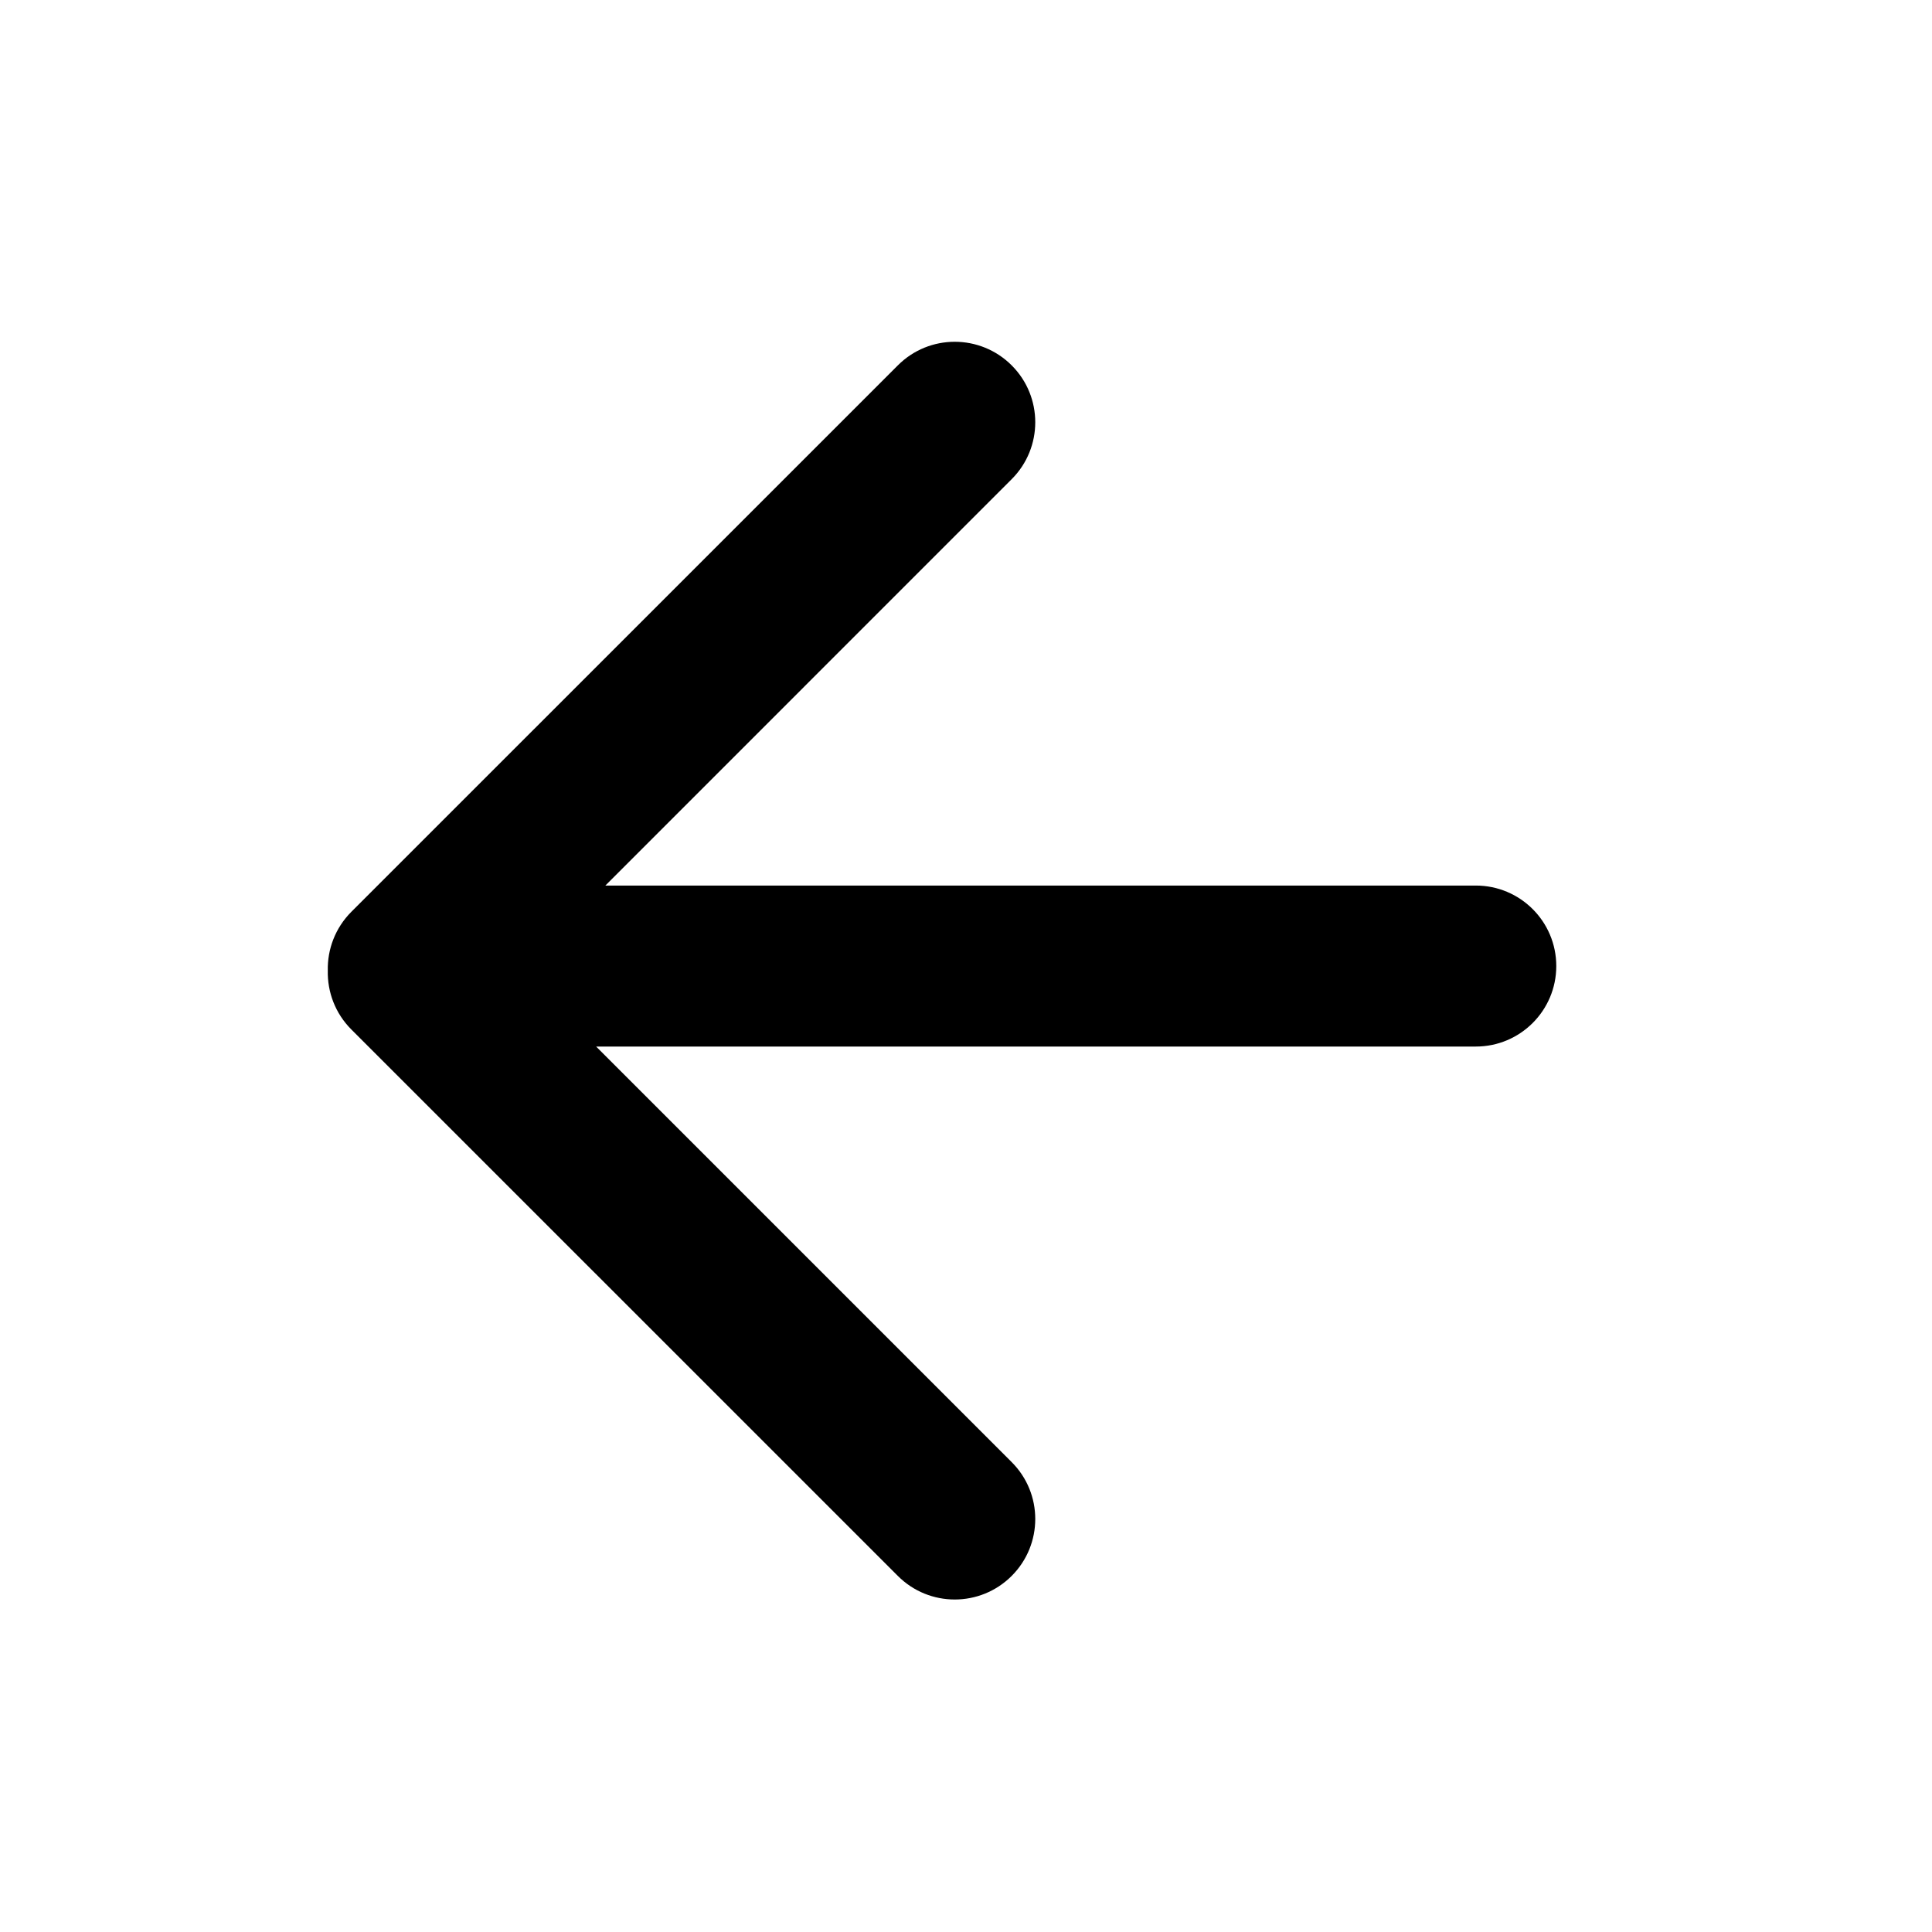 <svg viewBox="0 0 36 36" version="1.1" xmlns="http://www.w3.org/2000/svg">
  <path fill="currentColor"
    d="M18.378,6.807 L28.561,16.989 C28.863,17.291 29.009,17.69 29,18.086 C29.009,18.482 28.862,18.88 28.561,19.182 L18.378,29.364 C17.793,29.95 16.843,29.95 16.257,29.364 C15.671,28.779 15.671,27.829 16.257,27.243 L23.828,19.671 L7.609,19.671 C6.78,19.671 6.109,19 6.109,18.171 C6.109,17.343 6.78,16.671 7.609,16.671 L24,16.671 L16.257,8.928 C15.671,8.343 15.671,7.393 16.257,6.807 C16.843,6.221 17.793,6.221 18.378,6.807 Z"
    transform="translate(17.554, 18.086) rotate(180) translate(-17.554, -18.086)"></path>
</svg>